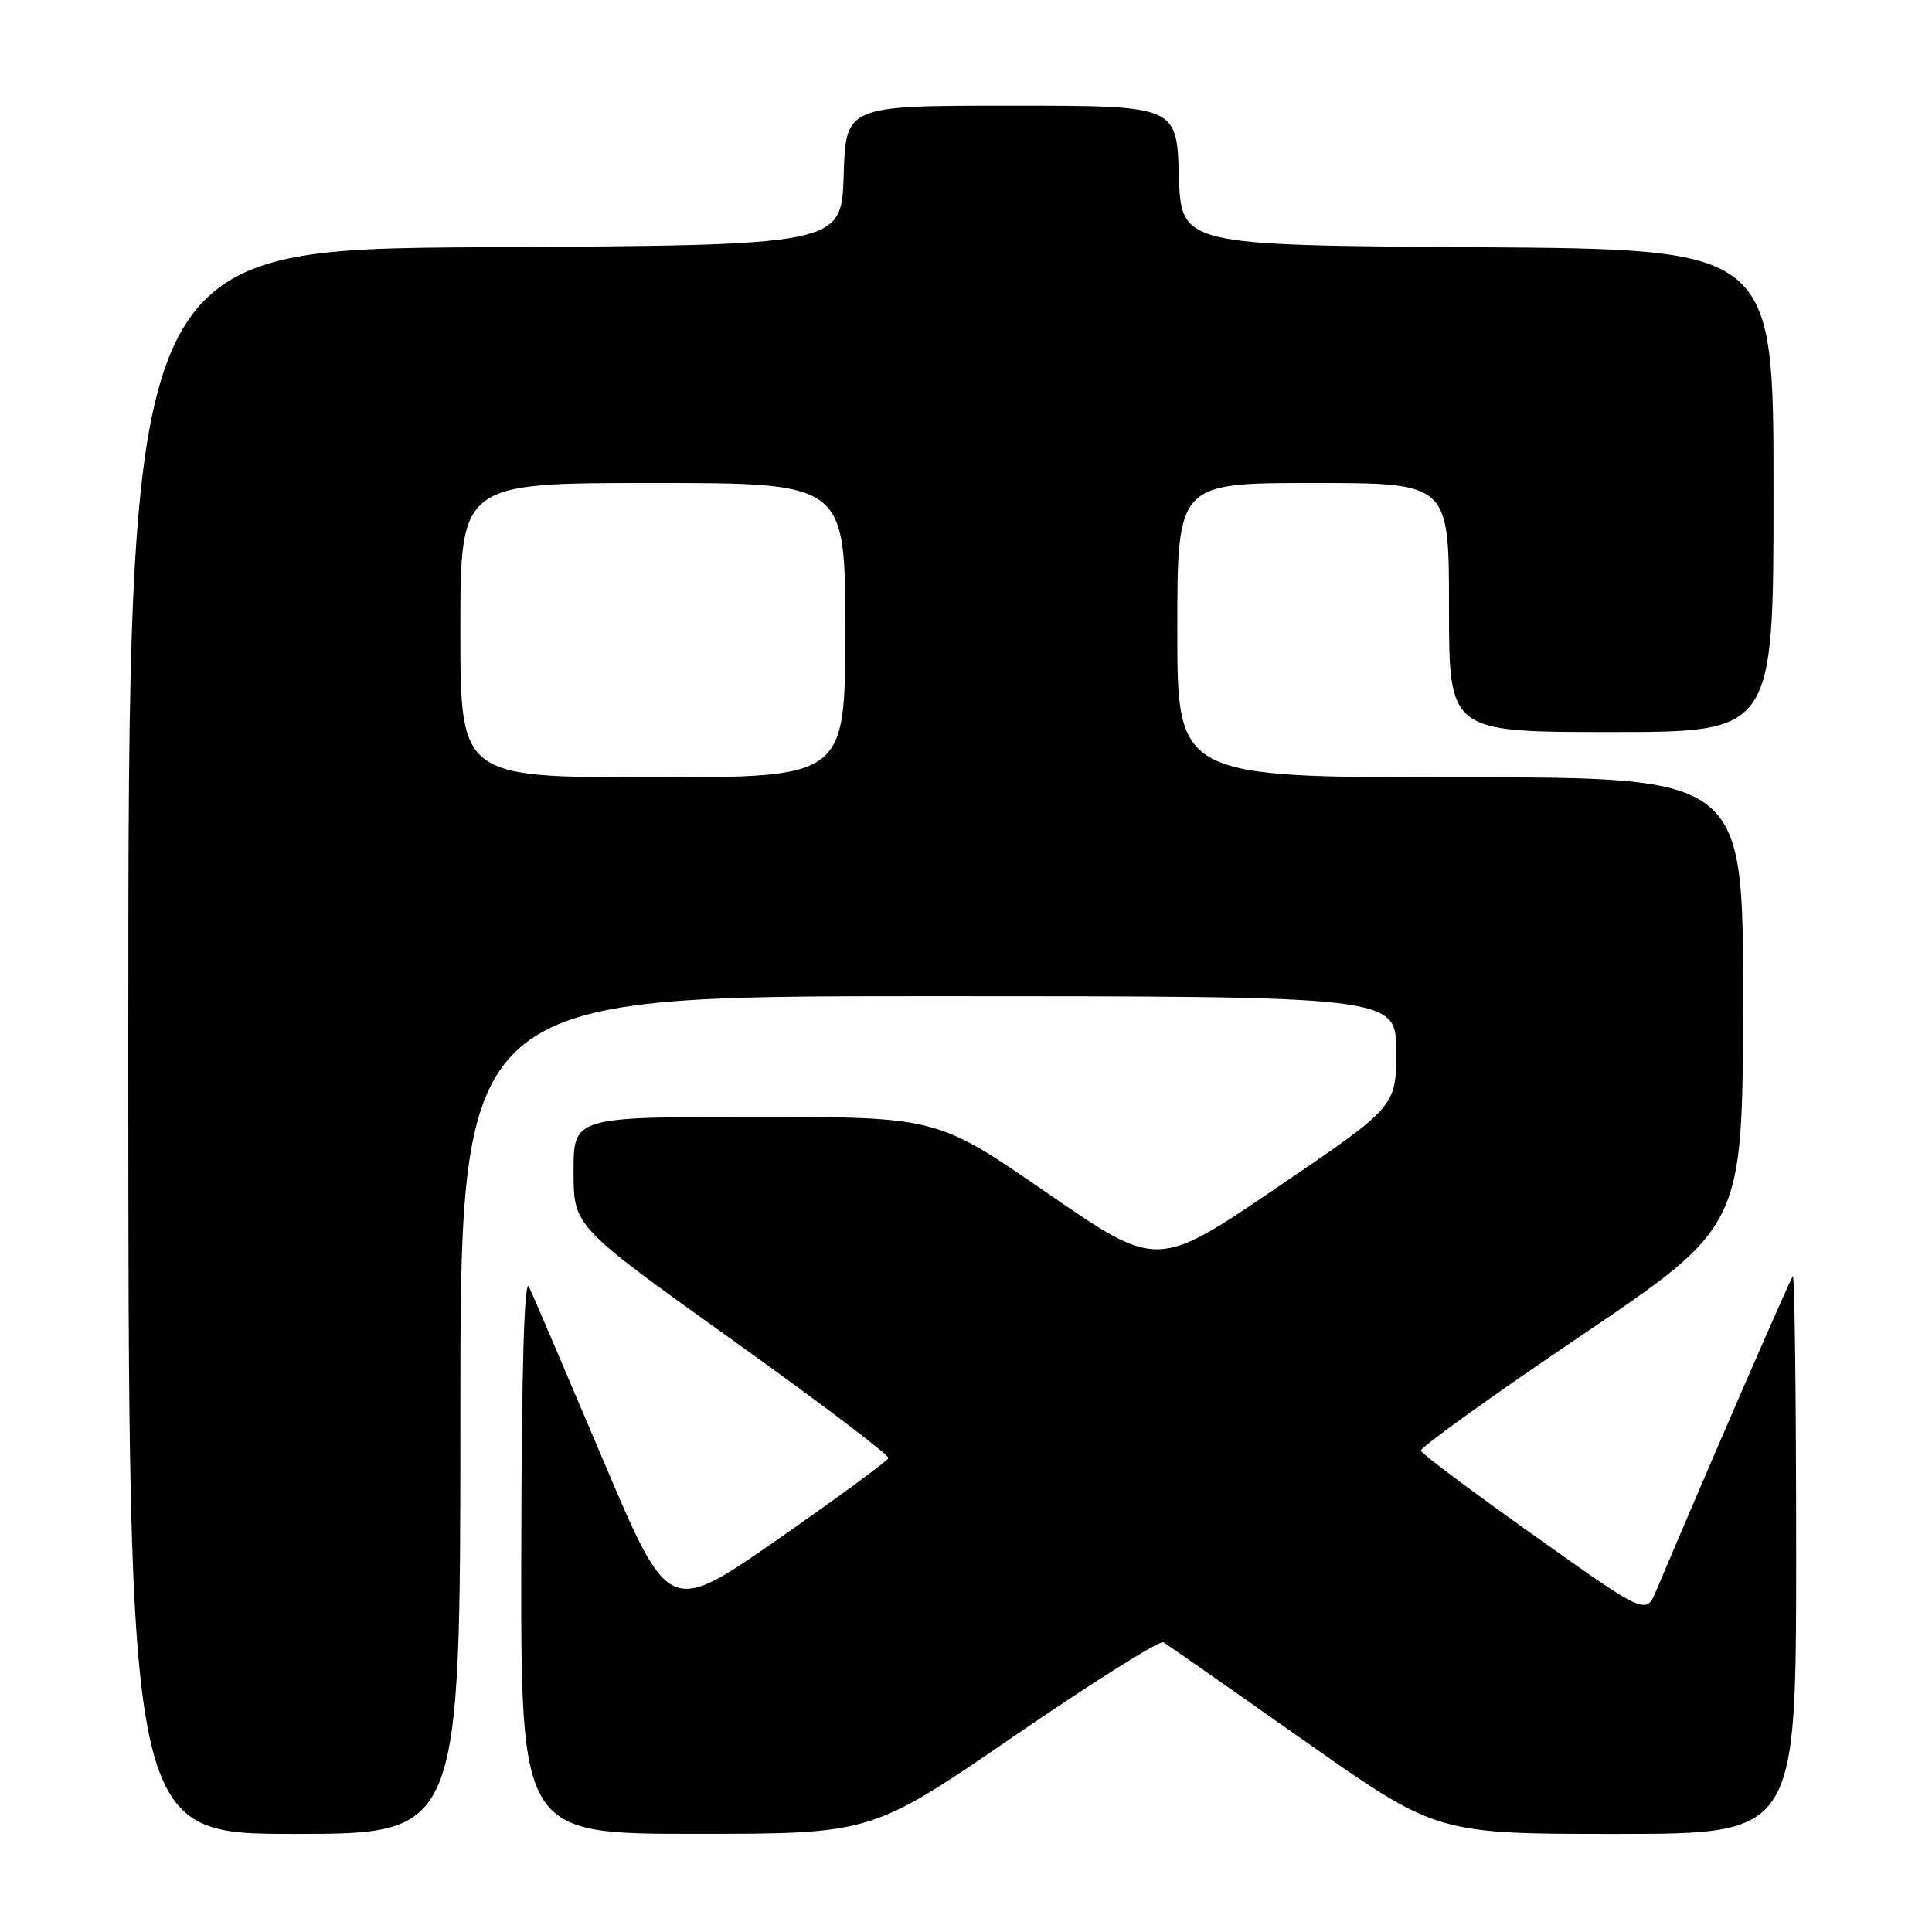 <?xml version="1.0" encoding="UTF-8" standalone="no"?>
<!DOCTYPE svg PUBLIC "-//W3C//DTD SVG 1.1//EN" "http://www.w3.org/Graphics/SVG/1.1/DTD/svg11.dtd" >
<svg xmlns="http://www.w3.org/2000/svg" xmlns:xlink="http://www.w3.org/1999/xlink" version="1.1" viewBox="0 0 256 256">
 <g >
 <path fill="currentColor"
d=" M 61.00 187.50 C 61.00 132.00 61.00 132.00 123.00 132.00 C 185.00 132.00 185.00 132.00 185.00 139.31 C 185.00 146.63 185.00 146.63 169.17 157.38 C 153.34 168.14 153.34 168.14 138.75 158.07 C 124.15 148.00 124.15 148.00 100.08 148.00 C 76.00 148.00 76.00 148.00 76.00 155.25 C 76.00 162.50 76.00 162.50 96.97 177.50 C 108.51 185.75 117.85 192.82 117.72 193.20 C 117.60 193.59 111.00 198.43 103.06 203.97 C 88.62 214.02 88.62 214.02 79.83 193.26 C 74.99 181.84 70.61 171.60 70.09 170.50 C 69.47 169.19 69.11 181.44 69.07 205.75 C 69.00 243.00 69.00 243.00 92.25 242.99 C 115.50 242.99 115.50 242.99 134.40 230.03 C 144.79 222.90 153.69 217.31 154.17 217.61 C 154.66 217.91 163.00 223.74 172.71 230.57 C 190.36 243.00 190.36 243.00 214.18 243.00 C 238.00 243.00 238.00 243.00 238.00 205.83 C 238.00 185.39 237.80 168.87 237.56 169.11 C 237.21 169.46 225.84 195.64 219.47 210.75 C 218.10 214.00 218.10 214.00 203.30 203.48 C 195.16 197.70 188.39 192.63 188.27 192.23 C 188.14 191.83 197.68 184.97 209.48 177.00 C 230.92 162.50 230.92 162.50 230.96 132.75 C 231.00 103.00 231.00 103.00 193.50 103.00 C 156.00 103.00 156.00 103.00 156.00 83.50 C 156.00 64.00 156.00 64.00 174.00 64.00 C 192.00 64.00 192.00 64.00 192.00 80.50 C 192.00 97.00 192.00 97.00 213.50 97.00 C 235.00 97.00 235.00 97.00 235.00 65.01 C 235.00 33.02 235.00 33.02 195.75 32.76 C 156.50 32.50 156.50 32.50 156.21 23.25 C 155.92 14.00 155.92 14.00 134.00 14.00 C 112.08 14.00 112.08 14.00 111.79 23.25 C 111.50 32.50 111.50 32.50 64.25 32.76 C 17.00 33.02 17.00 33.02 17.00 138.01 C 17.00 243.00 17.00 243.00 39.00 243.00 C 61.00 243.00 61.00 243.00 61.00 187.50 Z  M 61.00 83.50 C 61.00 64.00 61.00 64.00 86.50 64.00 C 112.00 64.00 112.00 64.00 112.00 83.50 C 112.00 103.00 112.00 103.00 86.50 103.00 C 61.00 103.00 61.00 103.00 61.00 83.50 Z "/>
</g>
</svg>